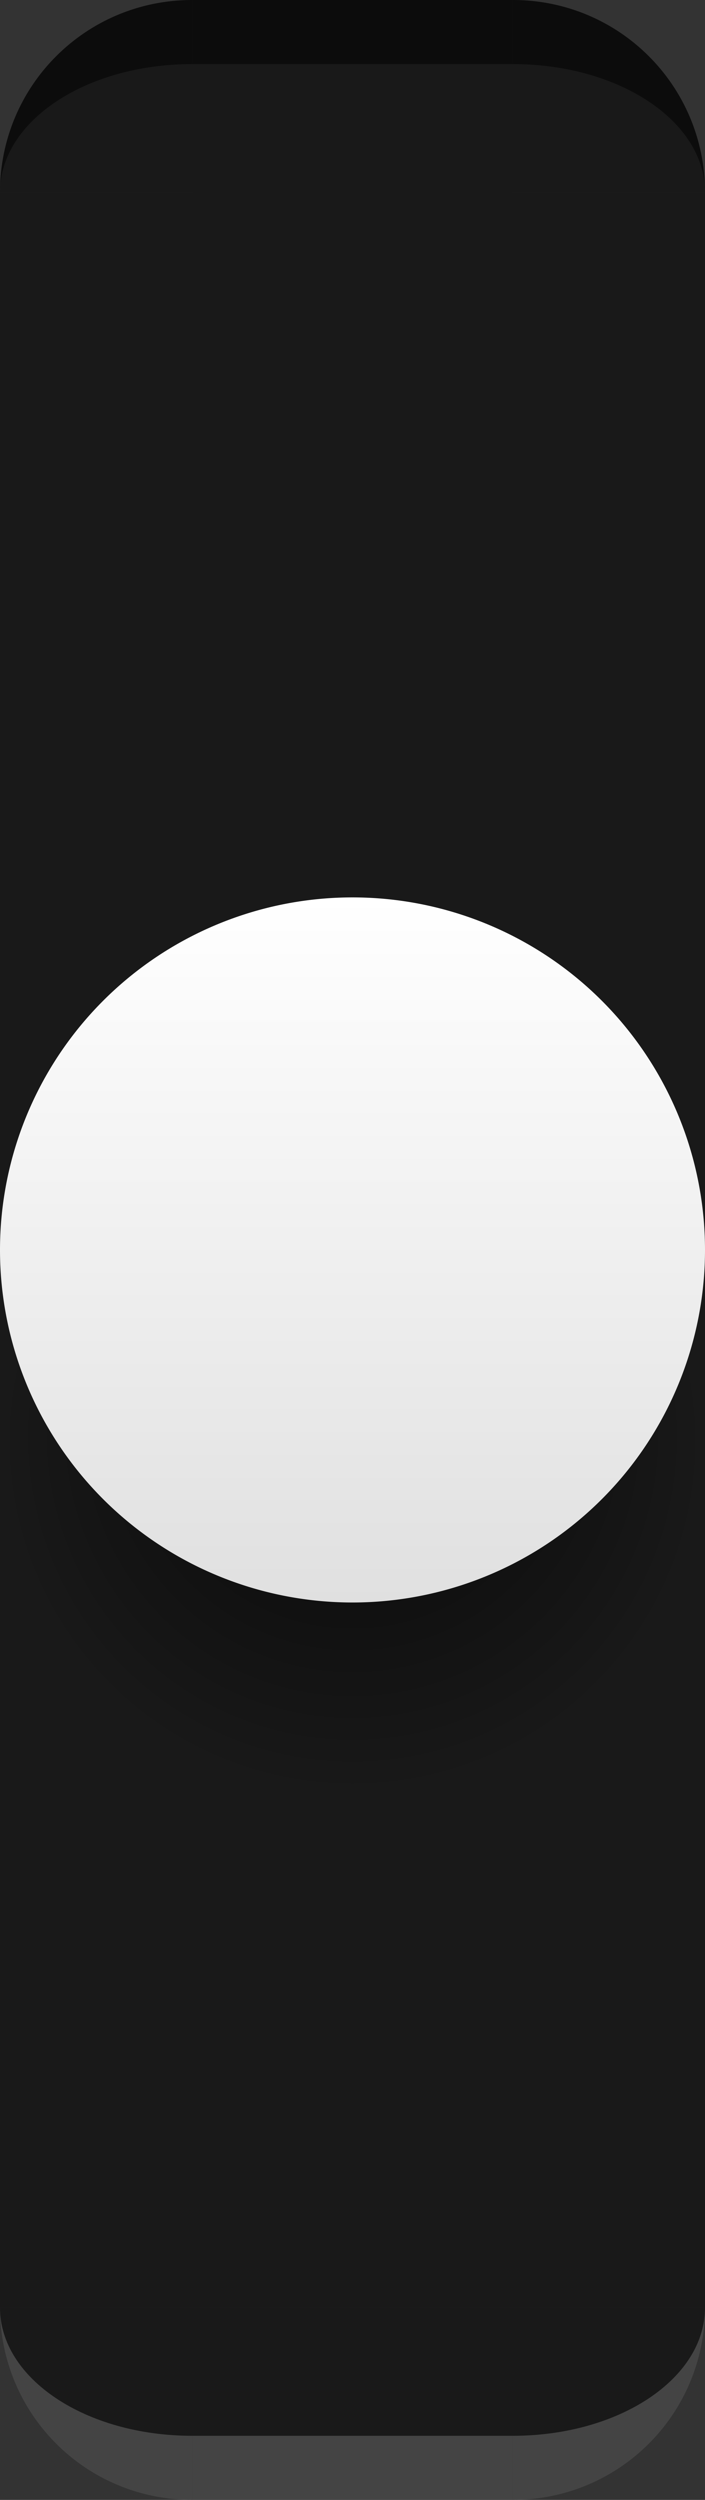 <?xml version="1.0" encoding="UTF-8" standalone="no"?>
<svg id="svg2" xmlns:rdf="http://www.w3.org/1999/02/22-rdf-syntax-ns#" xmlns="http://www.w3.org/2000/svg" height="39" width="11" version="1.1" xmlns:cc="http://creativecommons.org/ns#" xmlns:xlink="http://www.w3.org/1999/xlink" xmlns:dc="http://purl.org/dc/elements/1.1/">
	<rect width="100%" height="100%" fill="#333333" stroke="none"/>
	<defs id="defs4">
		<linearGradient id="linearGradient4256">
			<stop id="stop4258" style="stop-color:#e0e0e0" offset="0"/>
			<stop id="stop4260" style="stop-color:#c0c0c0" offset="1"/>
		</linearGradient>
		<linearGradient id="linearGradient4248">
			<stop id="stop4250" style="stop-color:#ffffff" offset="0"/>
			<stop id="stop4252" style="stop-color:#e0e0e0" offset="1"/>
		</linearGradient>
		<linearGradient id="linearGradient4179">
			<stop id="stop4181" style="stop-color:#000000" offset="0"/>
			<stop id="stop4187" style="stop-color:#000000" offset=".5"/>
			<stop id="stop4183" style="stop-color:#000000;stop-opacity:0" offset="1"/>
		</linearGradient>
		<radialGradient id="radialGradient4185" fy="21.5" xlink:href="#linearGradient4179" gradientUnits="userSpaceOnUse" cy="22.5" cx="5.5" r="5.5"/>
		<linearGradient id="linearGradient4254" y2="32" xlink:href="#linearGradient4248" gradientUnits="userSpaceOnUse" x2="-92.5" y1="21" x1="-92.5"/>
		<linearGradient id="linearGradient4262" y2="32" xlink:href="#linearGradient4256" gradientUnits="userSpaceOnUse" x2="-92.5" y1="21" x1="-92.5"/>
		<linearGradient id="linearGradient4239">
			<stop id="stop4241" style="stop-color:#c01200" offset="0"/>
			<stop id="stop4243" style="stop-color:#ff3621" offset="1"/>
		</linearGradient>
		<linearGradient id="linearGradient4394" y2="14" xlink:href="#linearGradient4239" gradientUnits="userSpaceOnUse" x2="-92" gradientTransform="translate(128,-14)" y1="20" x1="-92"/>
		<linearGradient id="linearGradient4396" y2="14" xlink:href="#linearGradient4239" gradientUnits="userSpaceOnUse" x2="-89" gradientTransform="translate(128,-14)" y1="20" x1="-89"/>
		<linearGradient id="linearGradient4406" y2="14" xlink:href="#linearGradient4239" gradientUnits="userSpaceOnUse" x2="-95" gradientTransform="translate(128,-14)" y1="20" x1="-95"/>
		<linearGradient id="linearGradient4411" y2="47" xlink:href="#linearGradient4239" gradientUnits="userSpaceOnUse" x2="-92" gradientTransform="translate(128,-14)" y1="53" x1="-92"/>
		<linearGradient id="linearGradient4416" y2="47" xlink:href="#linearGradient4239" gradientUnits="userSpaceOnUse" x2="-96" gradientTransform="translate(128,-14)" y1="53" x1="-96"/>
		<linearGradient id="linearGradient4421" y2="47" xlink:href="#linearGradient4239" gradientUnits="userSpaceOnUse" x2="-89" gradientTransform="translate(128,-14)" y1="53" x1="-89"/>
	</defs>
	<rect id="hint-tile-center" style="opacity:.8;fill:#008000" ry="0" height="5" width="5" y="-68" x="33"/>
	<rect id="groove-center" style="opacity:.5;fill:#000000" height="33" width="5" y="3" x="3"/>
	<rect id="groove-left" style="opacity:.5;fill:#000000" height="33" width="3" y="3" x="0"/>
	<rect id="groove-right" style="opacity:.5;fill:#000000" height="33" width="3" y="3" x="8"/>
	<g id="groove-top" transform="translate(98 -14)">
		<rect id="rect4706" style="opacity:.5;fill:#000000" height="3" width="5" y="14" x="-95"/>
		<path id="rect4727" style="opacity:.5;fill:#000000" d="m-95 14v1h5v-1h-5z"/>
	</g>
	<g id="groove-topleft" transform="translate(98 -14)">
		<path id="rect4716" style="opacity:.5;fill:#000000" d="m-95 14c-1.662 0-3 1.338-3 3h3v-3z"/>
		<path id="path4729" style="opacity:.5;fill:#000000" d="m-95 14c-1.662 0-3 1.338-3 3 0-1.108 1.338-2 3-2v-1z"/>
	</g>
	<g id="groove-topright" transform="translate(98 -14)">
		<path id="path4721" style="opacity:.5;fill:#000000" d="m-90 14c1.662 0 3 1.338 3 3h-3v-3z"/>
		<path id="path4731" style="opacity:.5;fill:#000000" d="m-90 14v1c1.662 0 3 .892 3 2 0-1.662-1.338-3-3-3z"/>
	</g>
	<g id="groove-bottom" transform="translate(98 -14)">
		<rect id="rect4708" style="opacity:.5;fill:#000000" height="3" width="5" y="50" x="-95"/>
		<path id="path4742" style="opacity:.188;fill:#ffffff" d="m-95 53v-1h5v1h-5z"/>
	</g>
	<g id="groove-bottomleft" transform="translate(98 -14)">
		<path id="path4723" style="opacity:.5;fill:#000000" d="m-95 53c-1.662 0-3-1.338-3-3h3v3z"/>
		<path id="path4744" style="opacity:.188;fill:#ffffff" d="m-95 53c-1.662 0-3-1.338-3-3 0 1.108 1.338 2 3 2v1z"/>
	</g>
	<g id="groove-bottomright" transform="translate(98 -14)">
		<path id="path4725" style="opacity:.5;fill:#000000" d="m-90 53c1.662 0 3-1.338 3-3h-3v3z"/>
		<path id="path4746" style="opacity:.188;fill:#ffffff" d="m-90 53v-1c1.662 0 3-.892 3-2 0 1.662-1.338 3-3 3z"/>
	</g>
	<g id="vertical-slider-hover">
		<path id="path4169" d="m0 11v11.5a5.5 5.5 0 0 0 11 0v-11.5h-11z" style="color:#000000;opacity:.375;fill:url(#radialGradient4185)"/>
		<path id="path4236" style="color:#000000;fill:url(#linearGradient4254)" transform="translate(98,-7)" d="m-87 26.5a5.5 5.5 0 1 1 -11 0 5.5 5.5 0 1 1 11 0z"/>
	</g>
	<g id="vertical-slider-handle" transform="translate(-13)">
		<path id="path4198" style="color:#000000;opacity:.375;fill:url(#radialGradient4185)" d="m0 11v11.5a5.5 5.5 0 0 0 11 0v-11.5h-11z"/>
		<path id="path4200" style="color:#000000;fill:url(#linearGradient4262)" transform="translate(98,-7)" d="m-87 26.5a5.5 5.5 0 1 1 -11 0 5.5 5.5 0 1 1 11 0z"/>
	</g>
	<g id="vertical-slider-focus" transform="translate(-26)">
		<path id="path4206" d="m0 11v11.5a5.5 5.5 0 0 0 11 0v-11.5h-11z" style="color:#000000;opacity:.375;fill:url(#radialGradient4185)"/>
		<path id="path4208" d="m-87 26.5a5.5 5.5 0 1 1 -11 0 5.5 5.5 0 1 1 11 0z" style="color:#000000;fill:#ffffff" transform="translate(98,-7)"/>
	</g>
	<g id="horizontal-slider-handle" transform="translate(13,-13)">
		<path id="path4222" d="m0 11v11.5a5.5 5.5 0 0 0 11 0v-11.5h-11z" style="color:#000000;opacity:.375;fill:url(#radialGradient4185)"/>
		<path id="path4224" d="m-87 26.5a5.5 5.5 0 1 1 -11 0 5.5 5.5 0 1 1 11 0z" style="color:#000000;fill:url(#linearGradient4262)" transform="translate(98,-7)"/>
	</g>
	<g id="horizontal-slider-hover" transform="translate(13)">
		<path id="path4214" style="color:#000000;opacity:.375;fill:url(#radialGradient4185)" d="m0 11v11.5a5.5 5.5 0 0 0 11 0v-11.5h-11z"/>
		<path id="path4216" style="color:#000000;fill:url(#linearGradient4254)" transform="translate(98,-7)" d="m-87 26.5a5.5 5.5 0 1 1 -11 0 5.5 5.5 0 1 1 11 0z"/>
	</g>
	<g id="horizontal-slider-focus" transform="translate(13,13)">
		<path id="path4230" style="color:#000000;opacity:.375;fill:url(#radialGradient4185)" d="m0 11v11.5a5.5 5.5 0 0 0 11 0v-11.5h-11z"/>
		<path id="path4232" style="color:#000000;fill:#ffffff" transform="translate(98,-7)" d="m-87 26.5a5.5 5.5 0 1 1 -11 0 5.5 5.5 0 1 1 11 0z"/>
	</g>
	<rect id="groove-highlight-center" style="fill:#df2410" height="33" width="5" y="3" x="33"/>
	<rect id="groove-highlight-left" style="fill:#df2410" height="33" width="3" y="3" x="30"/>
	<rect id="groove-highlight-right" style="fill:#df2410" height="33" width="3" y="3" x="38"/>
	<rect id="groove-highlight-top" style="fill:url(#linearGradient4394)" height="3" width="5" y="0" x="33"/>
	<path id="groove-highlight-topleft" d="m33 0c-1.662 0-3 1.338-3 3h3v-3z" style="fill:url(#linearGradient4406)"/>
	<path id="groove-highlight-topright" d="m38 0c1.662 0 3 1.338 3 3h-3v-3z" style="fill:url(#linearGradient4396)"/>
	<rect id="groove-highlight-bottom" style="fill:url(#linearGradient4411)" height="3" width="5" y="36" x="33"/>
	<path id="groove-highlight-bottomleft" d="m33 39c-1.662 0-3-1.338-3-3h3v3z" style="fill:url(#linearGradient4416)"/>
	<path id="groove-highlight-bottomright" d="m38 39c1.662 0 3-1.338 3-3h-3v3z" style="fill:url(#linearGradient4421)"/>
</svg>
